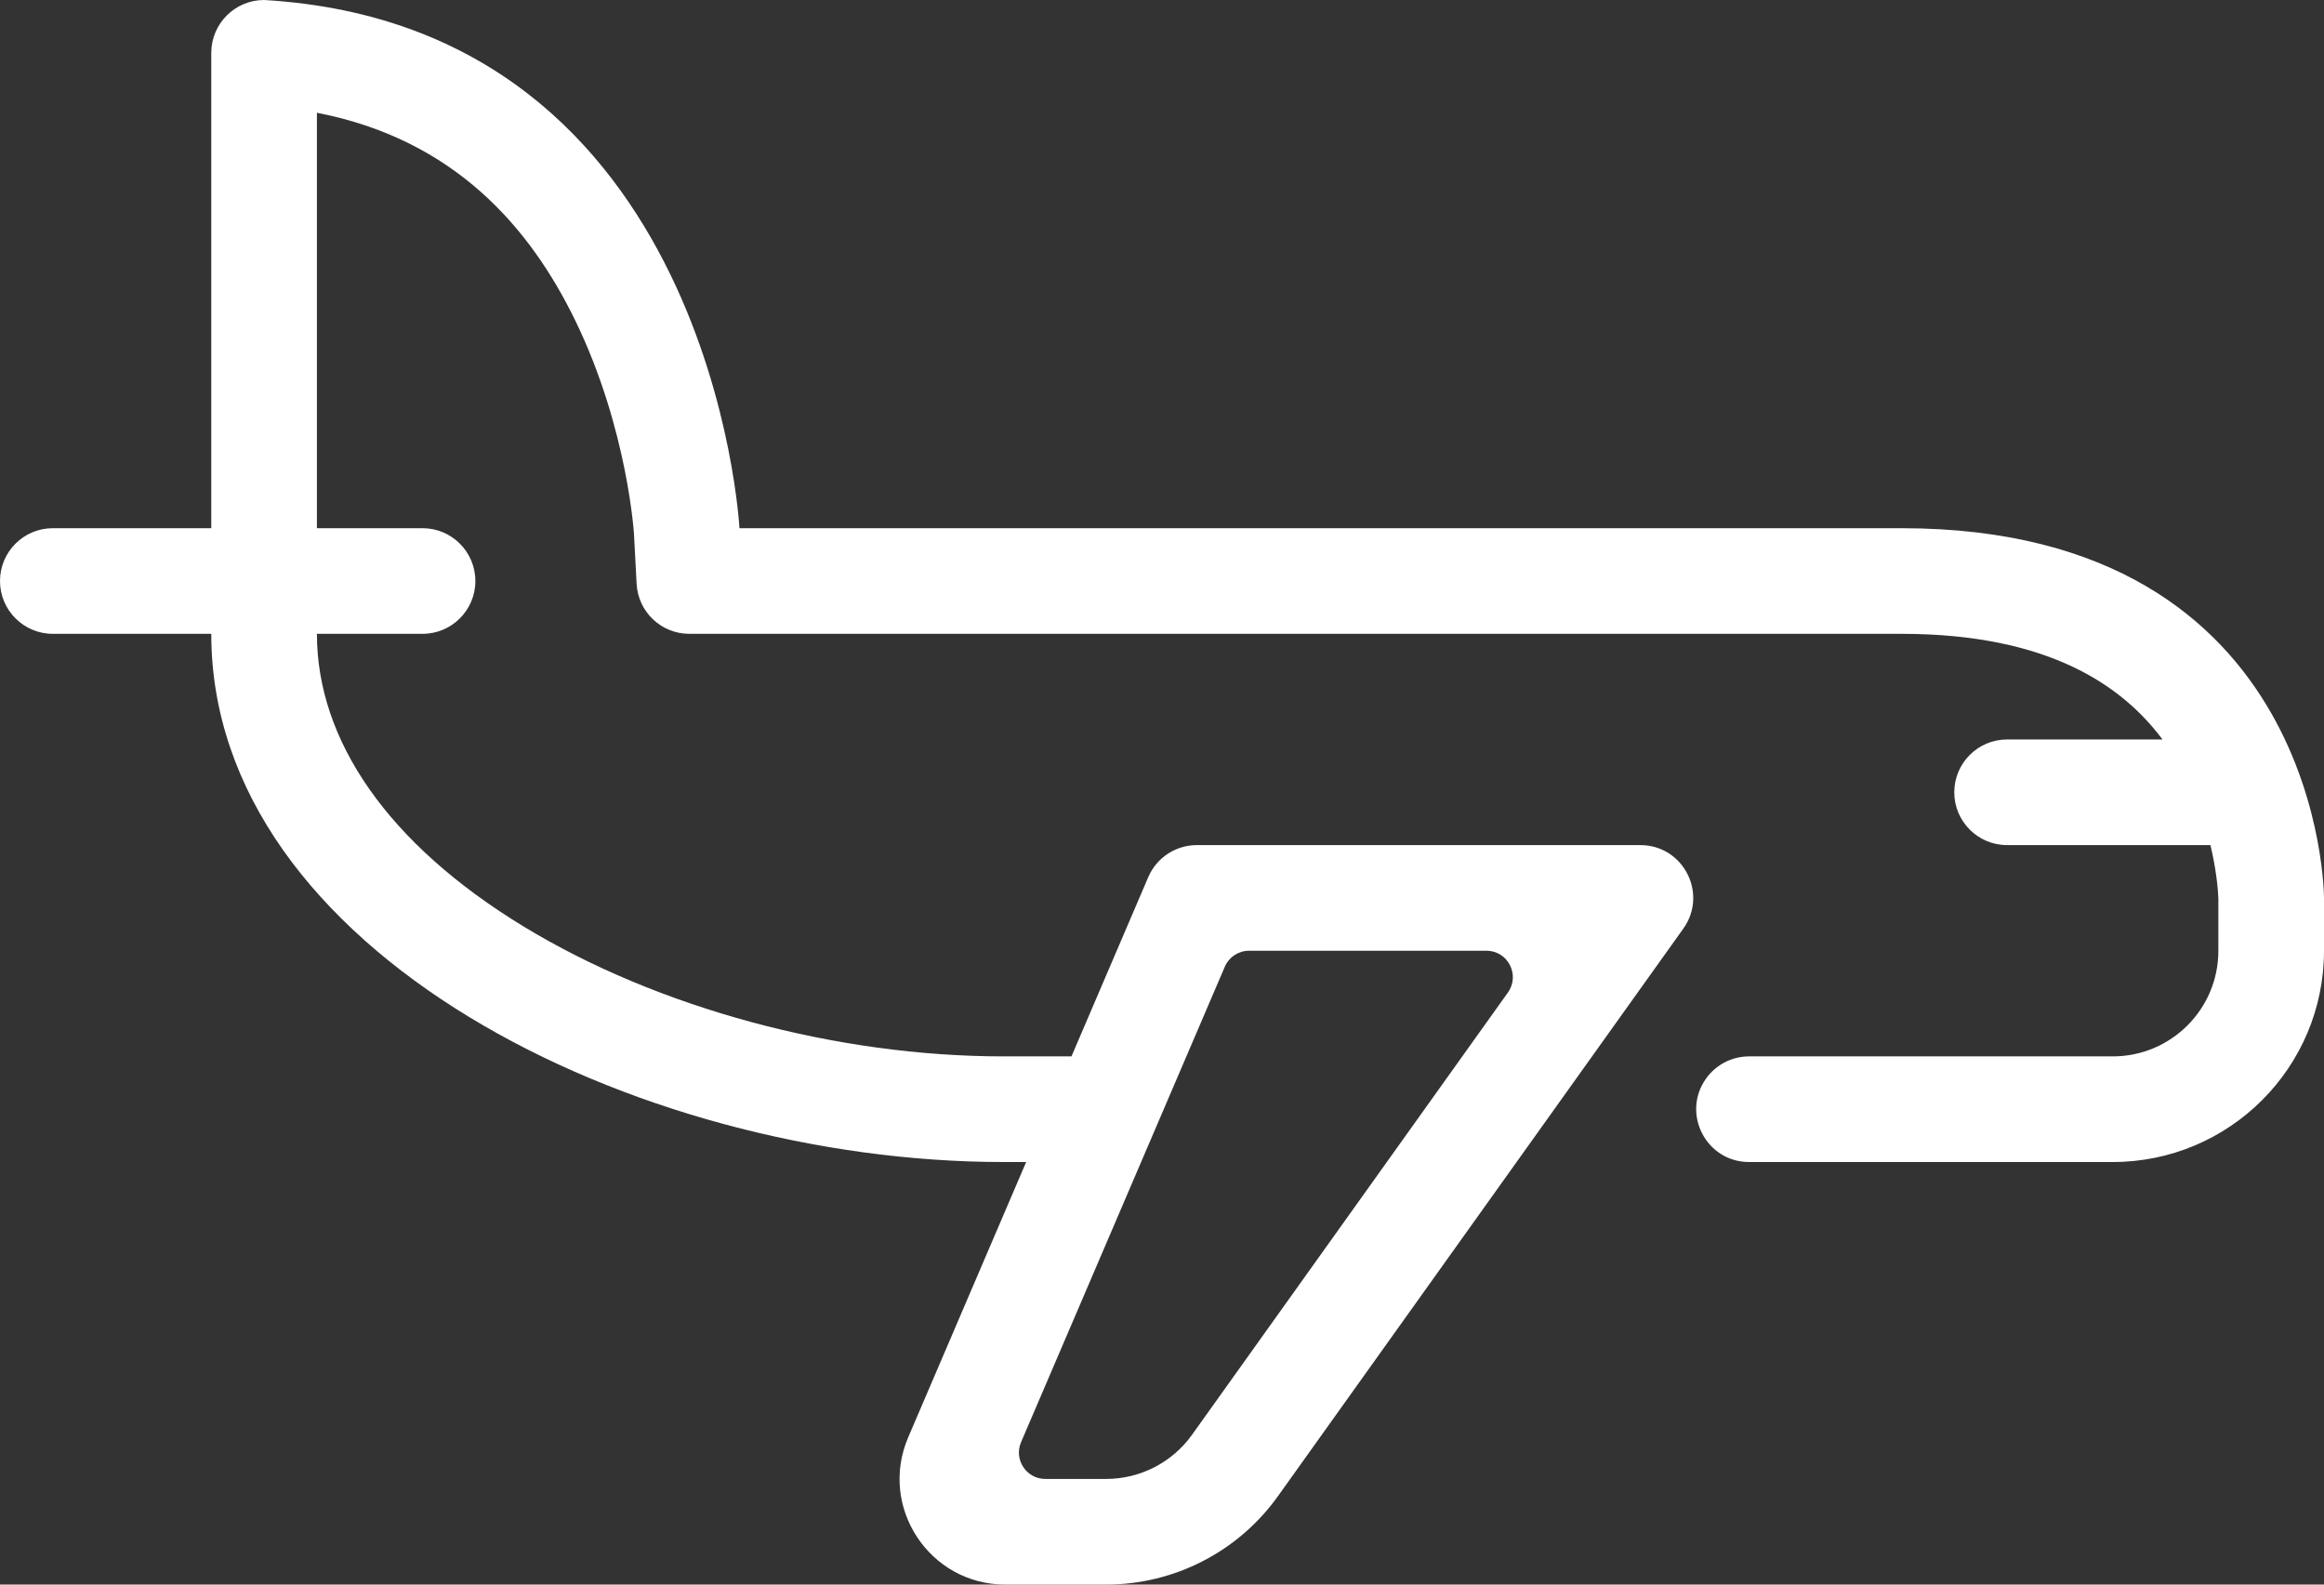 <svg width="44" height="30" viewBox="0 0 44 30" fill="none" xmlns="http://www.w3.org/2000/svg">
<rect x="0" y="0" width="44" height="30" fill="#333333" stroke="none"/>
<path fill-rule="evenodd" clip-rule="evenodd" d="M5 0C13.5 0.5 14 10 14 10H36C44 10 44 17 44 17V18C44 20.209 42.209 22 40 22H33.115C32.302 22 31.829 21.081 32.301 20.419C32.489 20.156 32.792 20 33.115 20H40C41.105 20 42 19.105 42 18V17.014L41.999 16.997C41.999 16.973 41.996 16.927 41.991 16.862C41.98 16.731 41.958 16.529 41.91 16.28C41.893 16.191 41.873 16.097 41.85 16H38C37.448 16 37 15.552 37 15C37 14.448 37.448 14 38 14H40.942C40.196 13 38.81 12 36 12H13.051C12.519 12 12.081 11.584 12.053 11.053L12.003 10.111L12.003 10.106C12.002 10.098 12.001 10.082 11.999 10.057C11.995 10.008 11.988 9.928 11.975 9.821C11.95 9.607 11.906 9.289 11.828 8.9C11.671 8.115 11.387 7.086 10.889 6.063C10.033 4.306 8.603 2.639 6 2.135L6 10H8C8.552 10 9 10.448 9 11C9 11.552 8.552 12 8 12H6C6 14.018 7.345 15.978 9.915 17.542C12.455 19.087 15.84 20 19 20H20.286L21.74 16.606C21.898 16.238 22.259 16 22.659 16H31.057C31.87 16 32.343 16.919 31.87 17.581L24.196 28.325C23.446 29.376 22.233 30 20.942 30H19.033C17.597 30 16.629 28.532 17.195 27.212L19.428 22H19C12 22 4 18 4 12H1C0.448 12 0 11.552 0 11C0 10.448 0.448 10 1 10H4L4 1.001C4 0.449 4.448 0 5 0ZM23.189 18.303C23.268 18.119 23.448 18 23.648 18H28.142C28.549 18 28.785 18.46 28.549 18.791L22.569 27.163C22.194 27.688 21.587 28 20.942 28H19.791C19.432 28 19.19 27.633 19.332 27.303L23.189 18.303Z" fill="white"/>
</svg>

